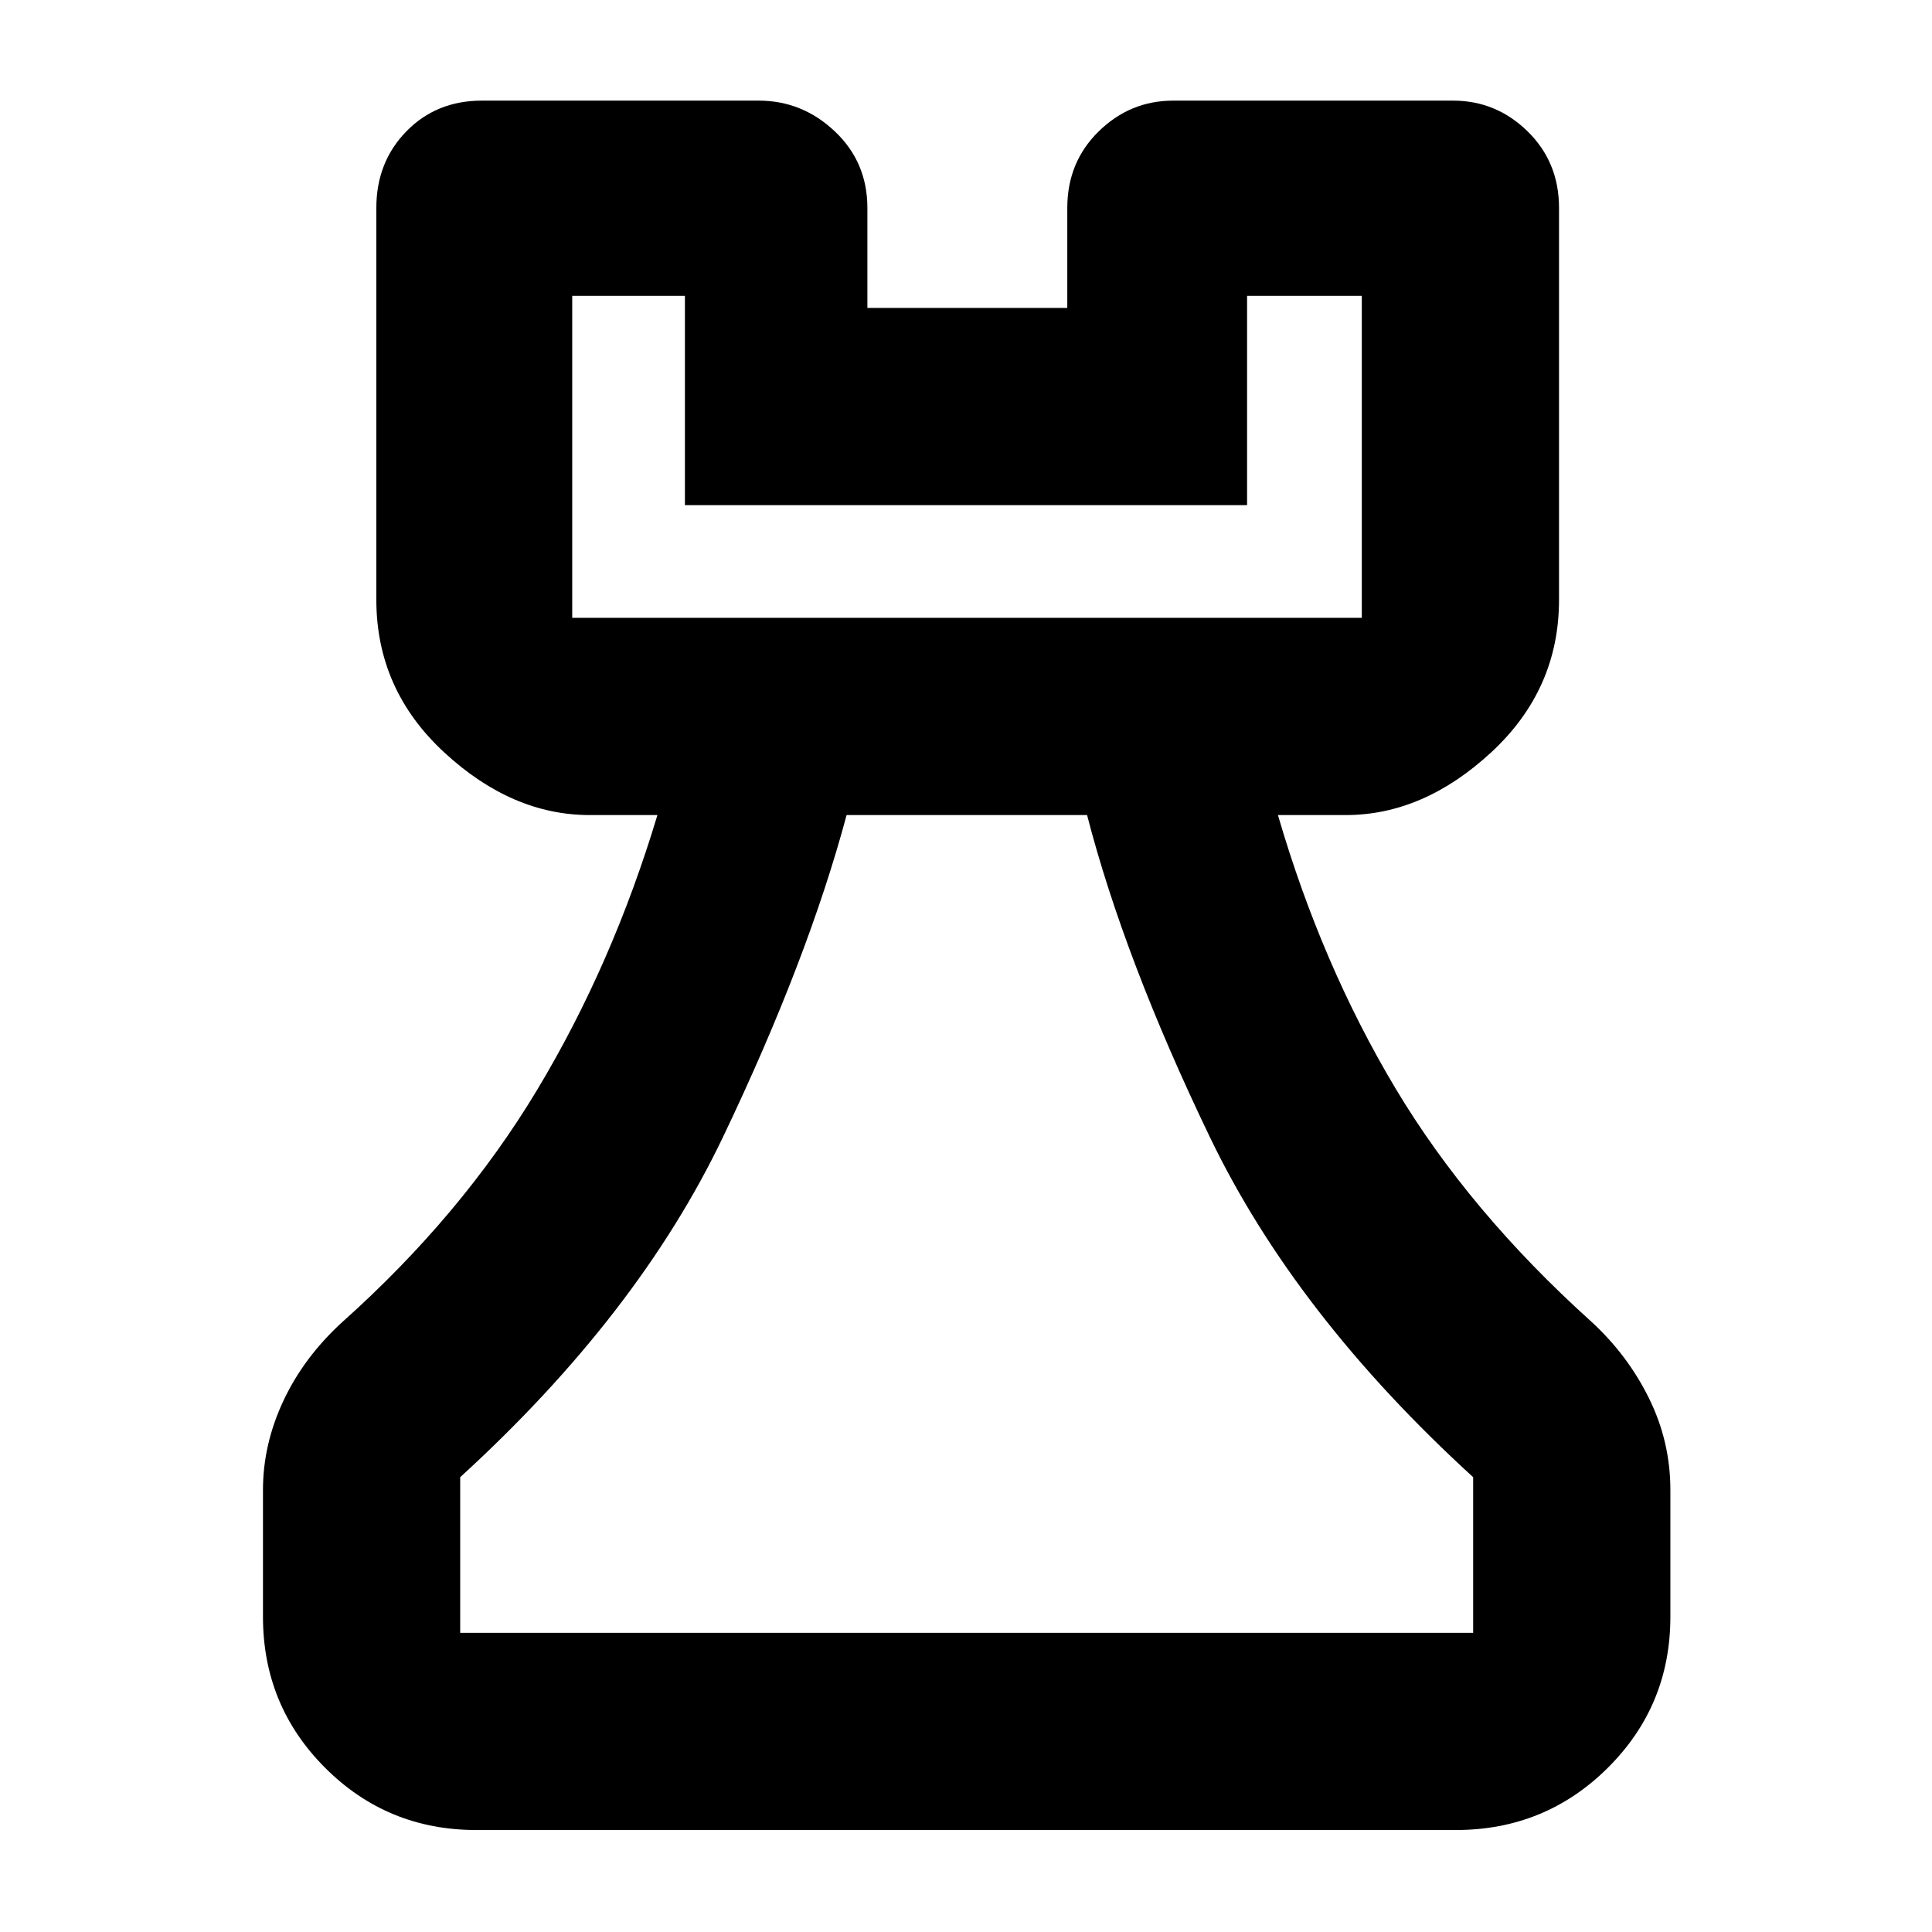 <svg xmlns="http://www.w3.org/2000/svg" height="40" viewBox="0 -960 960 960" width="40"><path d="M236.67-50.67q-44.2 0-75.1-30.9-30.9-30.9-30.9-75.1v-63q0-22.58 10.13-44.24Q150.93-285.56 170-303q59.33-53 96.83-115.33 37.5-62.34 59.84-136.67H293q-38.62 0-72.31-31.17Q187-617.34 187-662v-194.67q0-22.76 14.91-38.05Q216.82-910 239.43-910H377q21.65 0 37.82 15.28Q431-879.43 431-856.67V-807h99.33v-49.67q0-22.76 15.61-38.05Q561.55-910 583-910h139q21.45 0 37.06 15.28 15.61 15.29 15.61 38.05V-662q0 44.66-33.69 75.83T668.67-555H635q21.67 74.33 58.33 135.67 36.67 61.33 97.34 116 18.07 16.57 28.7 38.11Q830-243.69 830-219.67v63q0 44.2-31.1 75.1-31.09 30.9-75.57 30.9H236.67Zm-8-98H732V-226q-88.33-80.67-130.83-169-42.5-88.33-61.01-160H420.67q-19.23 71.76-61.45 160.05Q317-306.67 228.67-226v77.33ZM284.33-653h392.34v-160h-57v104H340.33v-104h-56v160Zm0 0h392.34-392.34ZM480-148.67Z"/></svg>